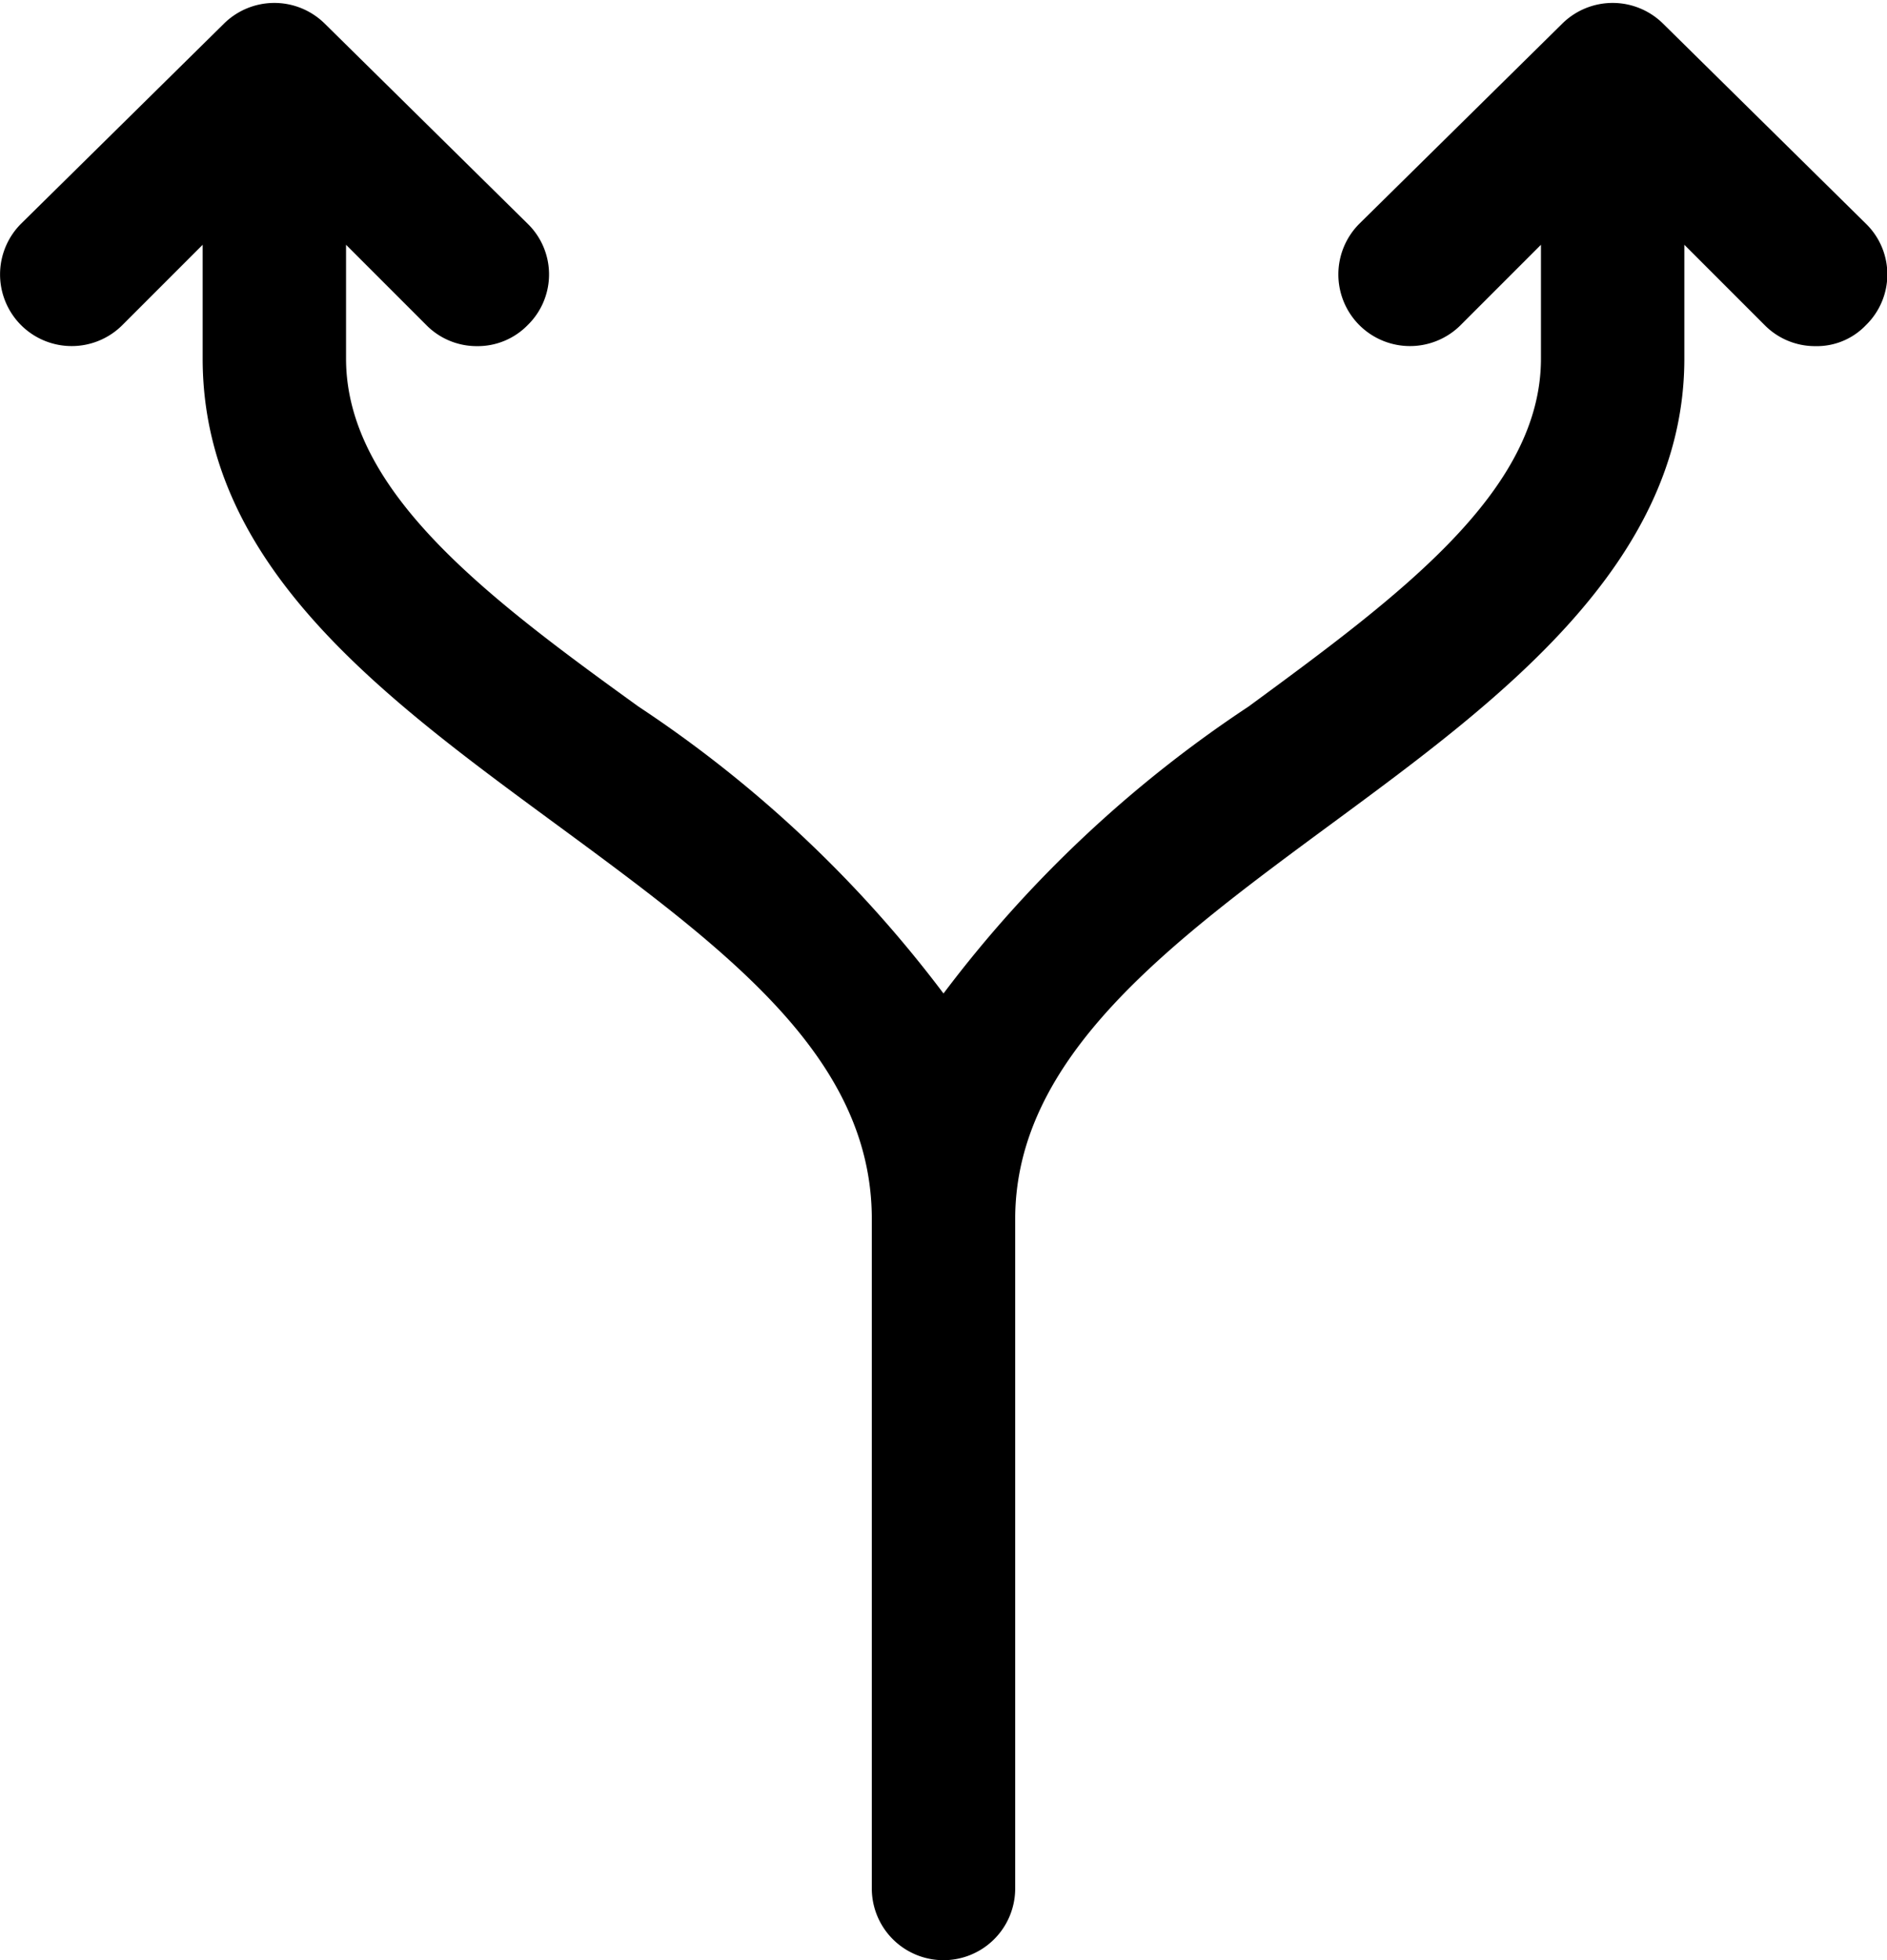<svg xmlns="http://www.w3.org/2000/svg" viewBox="0 0 19.74 20.5"><title>40</title><path d="M21.65,4.09,19.53,2a.75.75,0,0,0-1.06,0L16.35,4.09a.75.75,0,0,0,0,1.06.75.75,0,0,0,1.06,0l.84-.84V5.5c0,1.39-1.48,2.48-3.06,3.64a12.89,12.89,0,0,0-3.19,3,12.89,12.89,0,0,0-3.19-3C7.23,8,5.75,6.89,5.75,5.5V4.31l.84.84a.74.74,0,0,0,.53.22.73.73,0,0,0,.53-.22.74.74,0,0,0,0-1.06L5.53,2A.75.75,0,0,0,4.47,2L2.35,4.09a.75.75,0,0,0,0,1.06.75.75,0,0,0,1.06,0l.84-.84V5.5c0,2.15,1.86,3.52,3.67,4.85s3.33,2.45,3.33,4.15v7a.75.75,0,0,0,1.5,0v-7c0-1.7,1.62-2.89,3.33-4.15s3.67-2.7,3.67-4.85V4.31l.84.84a.74.74,0,0,0,.53.22.71.71,0,0,0,.53-.22A.74.74,0,0,0,21.65,4.09Z" transform="translate(-2.13 -1.75)"/></svg>